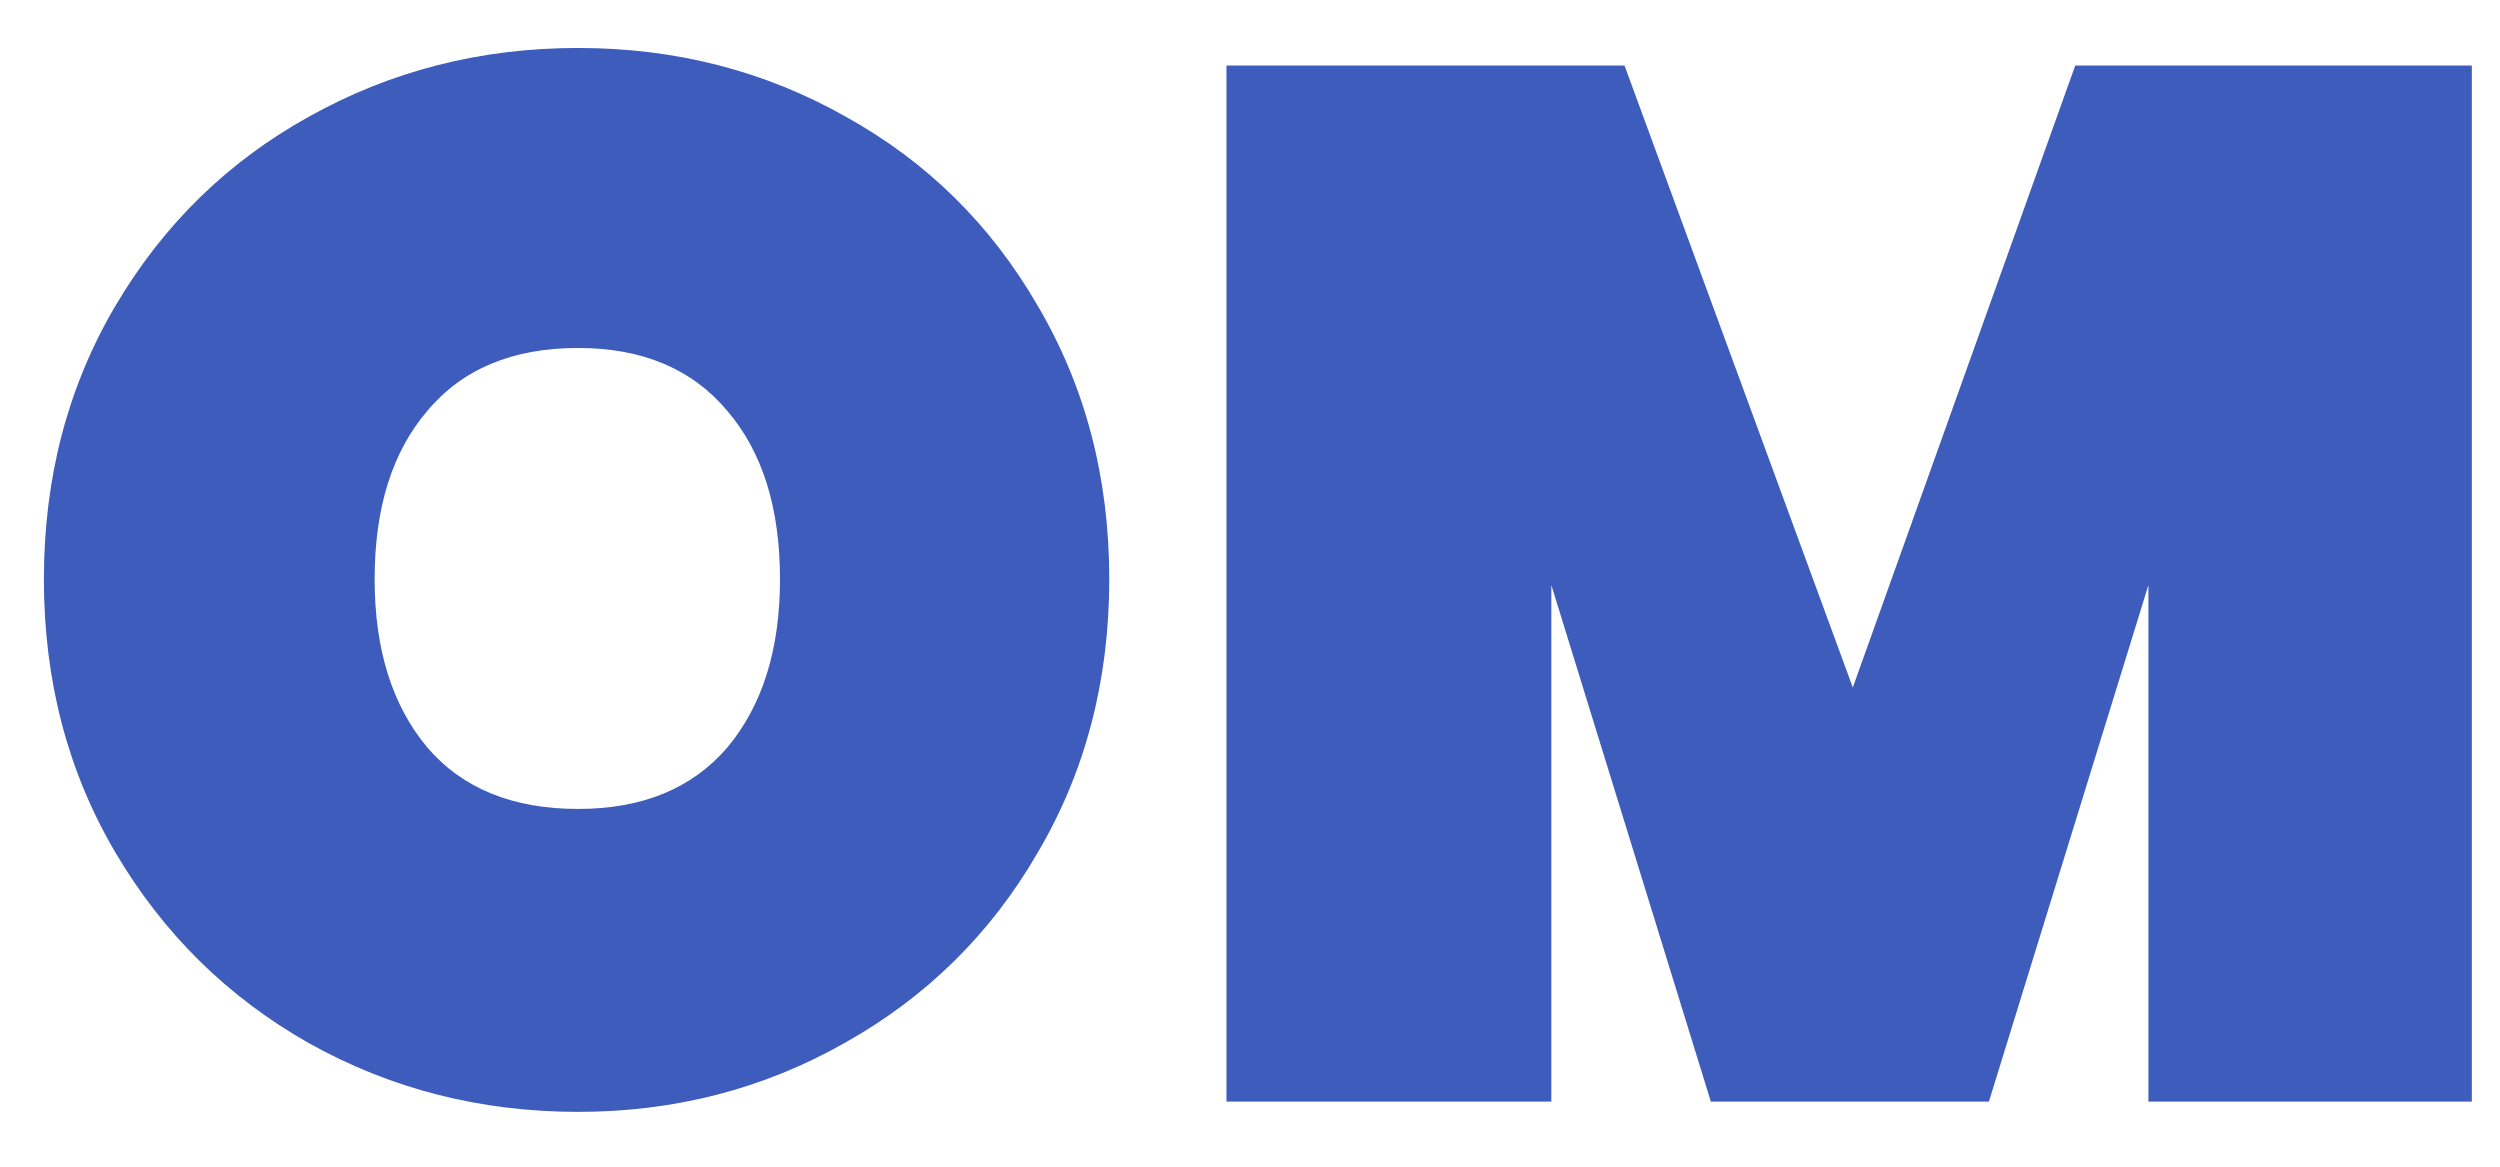 <svg width="30" height="14" viewBox="0 0 41 19" fill="none" xmlns="http://www.w3.org/2000/svg">
<path d="M9.48 18.168C7.88 18.168 6.408 17.792 5.064 17.04C3.736 16.288 2.68 15.248 1.896 13.92C1.112 12.592 0.72 11.096 0.72 9.432C0.72 7.768 1.112 6.272 1.896 4.944C2.68 3.616 3.736 2.584 5.064 1.848C6.408 1.096 7.88 0.72 9.48 0.72C11.08 0.72 12.544 1.096 13.872 1.848C15.2 2.584 16.248 3.616 17.016 4.944C17.8 6.272 18.192 7.768 18.192 9.432C18.192 11.096 17.8 12.592 17.016 13.92C16.248 15.248 15.192 16.288 13.848 17.04C12.52 17.792 11.064 18.168 9.48 18.168ZM9.48 13.2C10.536 13.2 11.352 12.864 11.928 12.192C12.504 11.504 12.792 10.584 12.792 9.432C12.792 8.264 12.504 7.344 11.928 6.672C11.352 5.984 10.536 5.64 9.48 5.64C8.408 5.64 7.584 5.984 7.008 6.672C6.432 7.344 6.144 8.264 6.144 9.432C6.144 10.584 6.432 11.504 7.008 12.192C7.584 12.864 8.408 13.2 9.48 13.2ZM40.538 1.008V18H35.234V9.528L32.618 18H28.058L25.442 9.528V18H20.114V1.008H26.642L30.386 11.208L34.034 1.008H40.538Z" fill="url(#paint0_linear_830_519)"/>
<defs>
<linearGradient id="paint0_linear_830_519" x1="21" y1="-8" x2="21" y2="28" gradientUnits="userSpaceOnUse">
<stop stop-color="#3d5cbc"/>
<stop offset="1" stop-color="#3d5cbc"/>
</linearGradient>
</defs>
</svg>

